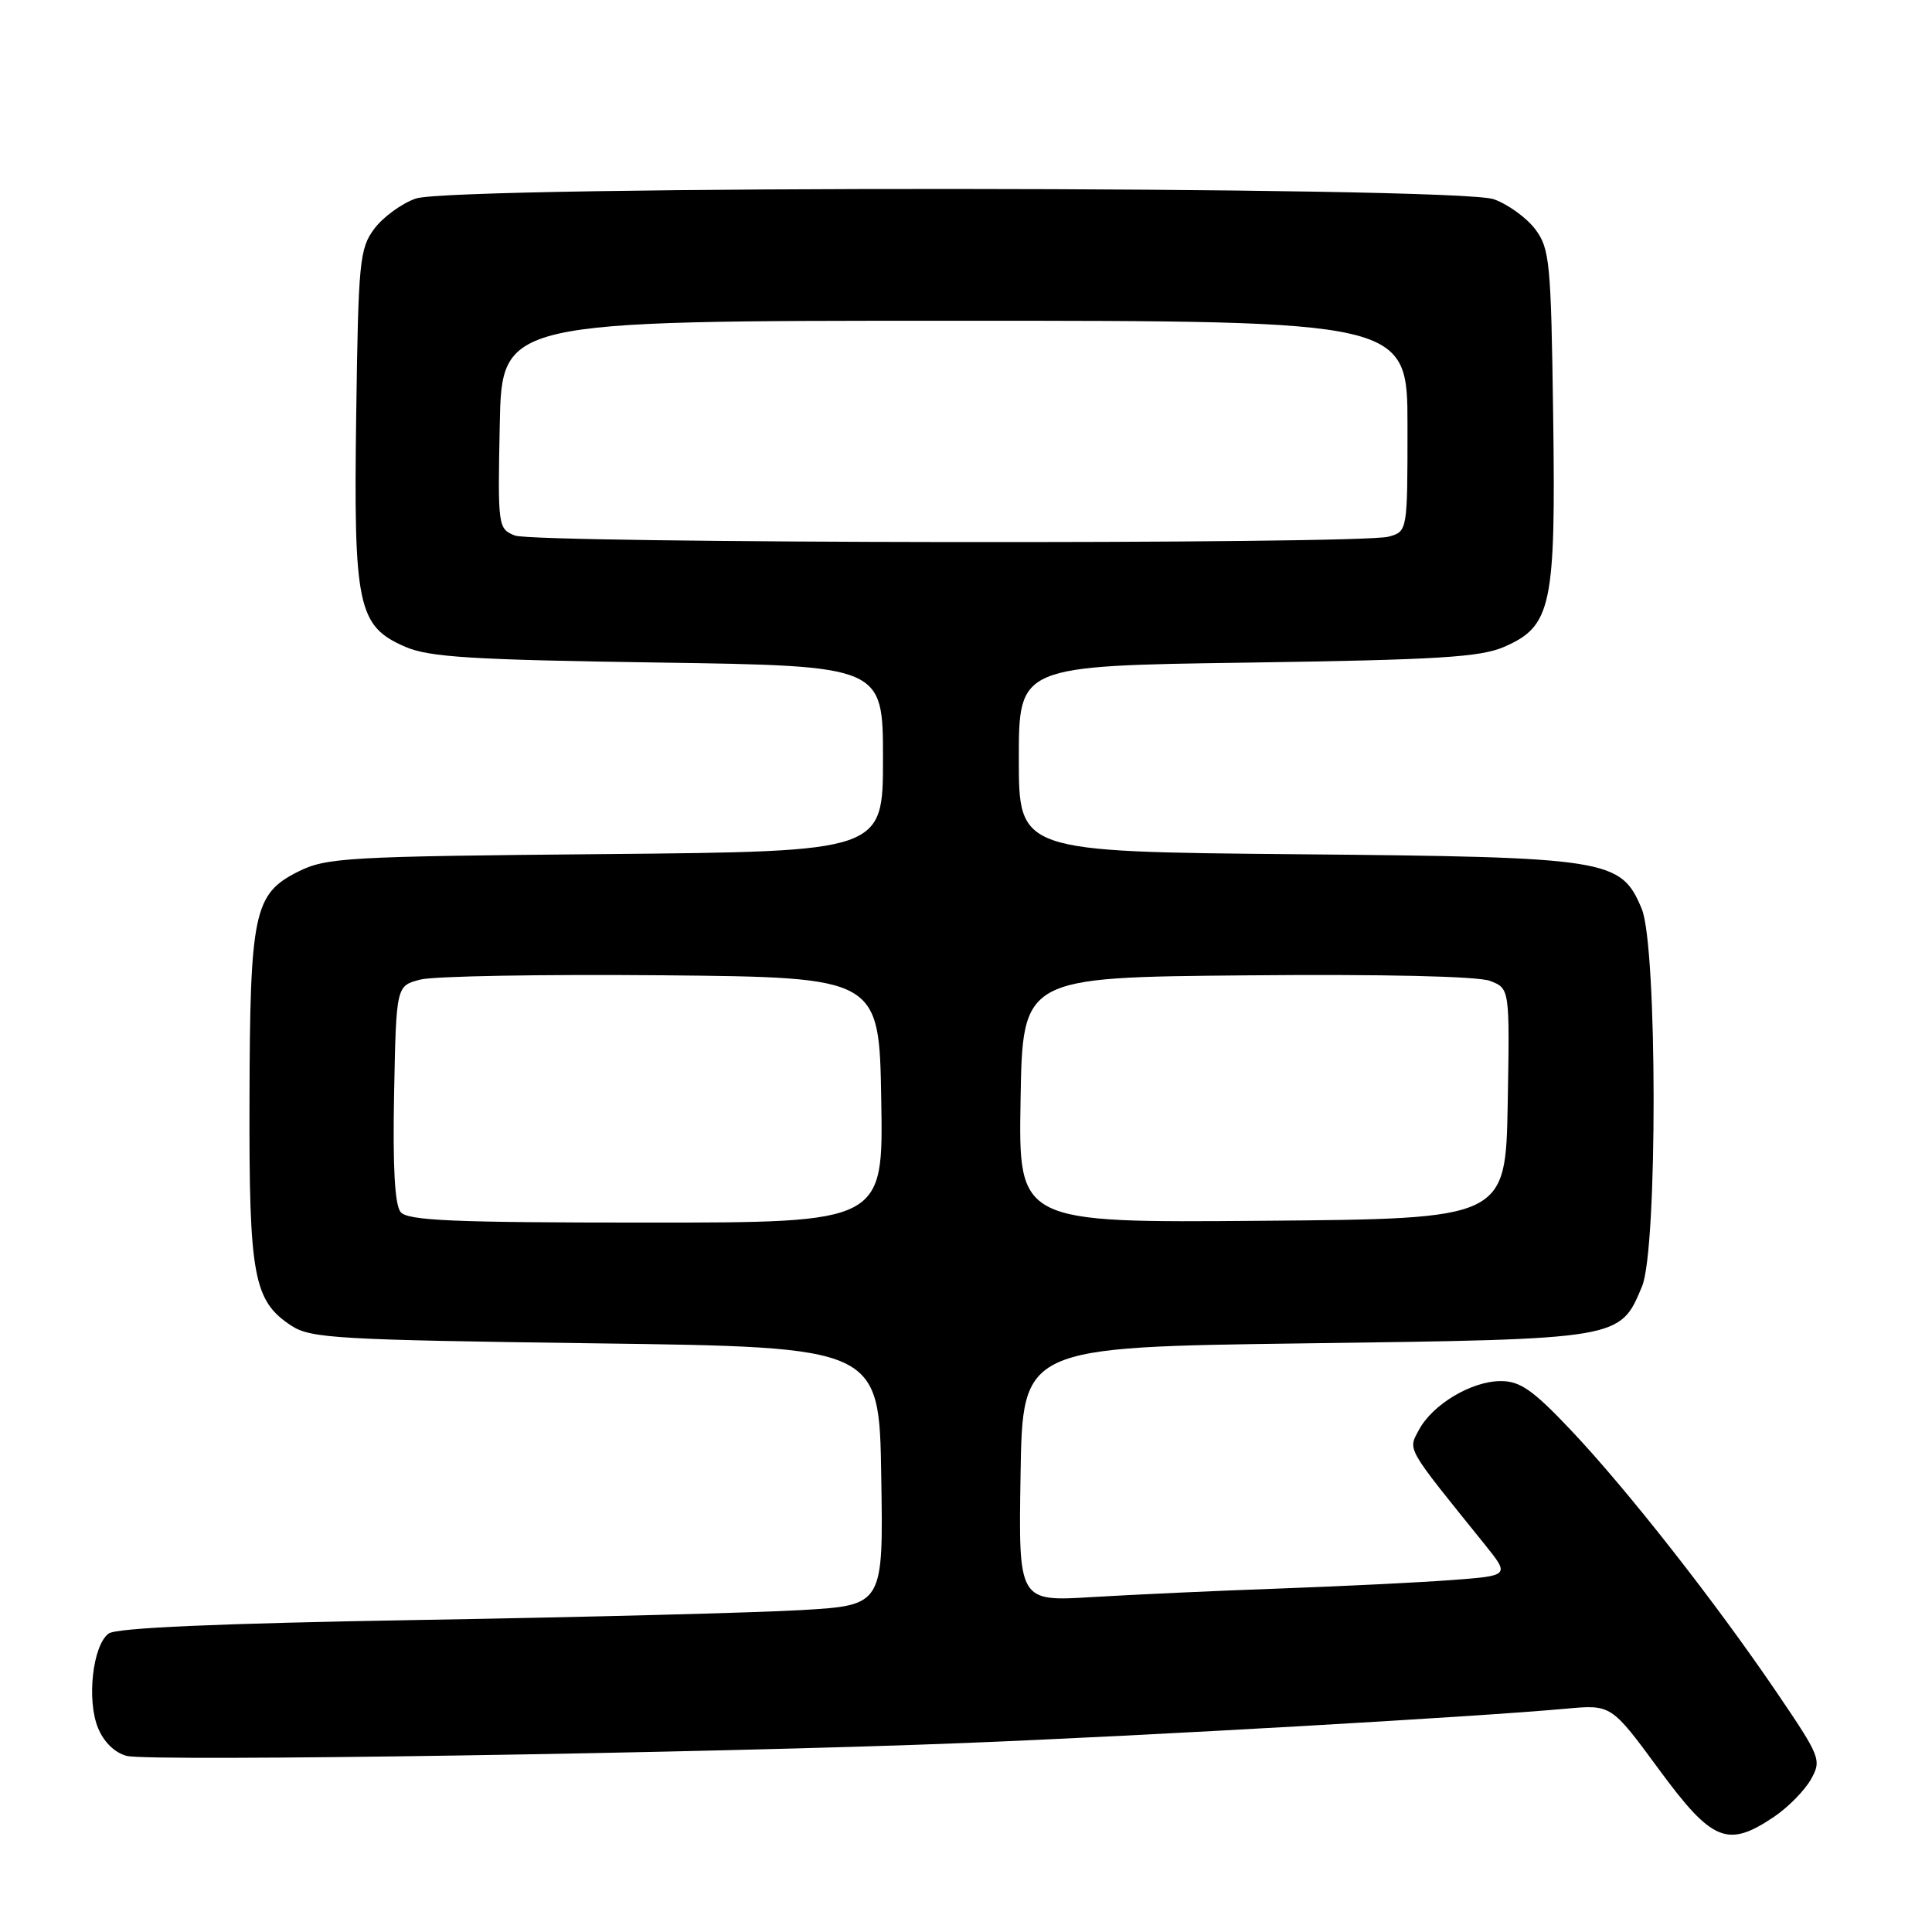 <?xml version="1.0" encoding="UTF-8" standalone="no"?>
<!DOCTYPE svg PUBLIC "-//W3C//DTD SVG 1.1//EN" "http://www.w3.org/Graphics/SVG/1.1/DTD/svg11.dtd" >
<svg xmlns="http://www.w3.org/2000/svg" xmlns:xlink="http://www.w3.org/1999/xlink" version="1.1" viewBox="0 0 256 256">
 <g >
 <path fill="currentColor"
d=" M 235.08 240.73 C 236.93 239.48 239.12 237.25 239.95 235.79 C 241.39 233.21 241.25 232.84 235.47 224.32 C 227.31 212.30 215.64 197.42 208.19 189.54 C 203.13 184.19 201.43 183.00 198.87 183.00 C 195.00 183.00 189.83 186.08 188.02 189.46 C 186.55 192.21 186.18 191.56 196.73 204.64 C 200.07 208.79 200.07 208.79 192.28 209.37 C 188.00 209.69 177.75 210.19 169.50 210.49 C 161.25 210.78 150.10 211.30 144.73 211.62 C 134.95 212.22 134.95 212.22 135.23 195.36 C 135.50 178.50 135.50 178.50 173.05 178.00 C 214.88 177.44 214.65 177.48 217.58 170.45 C 219.65 165.51 219.61 125.40 217.54 120.43 C 214.77 113.81 213.25 113.57 171.75 113.19 C 135.00 112.85 135.00 112.85 135.00 100.54 C 135.00 88.23 135.00 88.23 165.25 87.80 C 190.44 87.43 196.13 87.09 199.29 85.72 C 205.60 82.97 206.16 80.36 205.80 54.97 C 205.52 34.77 205.35 32.94 203.44 30.39 C 202.31 28.88 199.84 27.08 197.94 26.40 C 193.09 24.64 60.09 24.56 55.09 26.31 C 53.22 26.96 50.75 28.77 49.59 30.32 C 47.64 32.95 47.48 34.64 47.20 54.97 C 46.84 80.36 47.40 82.98 53.71 85.71 C 56.86 87.08 62.55 87.43 87.25 87.79 C 117.00 88.23 117.00 88.23 117.00 100.53 C 117.00 112.83 117.00 112.83 80.25 113.17 C 45.88 113.48 43.24 113.63 39.50 115.50 C 33.65 118.43 33.12 120.89 33.06 145.78 C 32.99 169.15 33.59 172.38 38.62 175.67 C 41.16 177.34 44.78 177.54 78.95 178.00 C 116.50 178.50 116.50 178.50 116.77 195.60 C 117.05 212.70 117.05 212.70 106.27 213.34 C 100.35 213.69 77.60 214.28 55.72 214.65 C 28.88 215.11 15.44 215.69 14.40 216.45 C 12.28 218.00 11.46 225.29 13.00 228.99 C 13.77 230.86 15.24 232.27 16.81 232.67 C 19.92 233.45 94.24 232.30 128.00 230.95 C 152.00 229.99 195.61 227.50 207.50 226.41 C 213.50 225.86 213.50 225.86 219.80 234.43 C 226.89 244.07 228.90 244.89 235.08 240.73 Z  M 53.09 160.61 C 52.31 159.67 52.03 154.62 52.22 144.93 C 52.50 130.62 52.50 130.62 55.70 129.80 C 57.46 129.34 71.86 129.09 87.70 129.23 C 116.50 129.50 116.50 129.50 116.77 145.75 C 117.05 162.00 117.05 162.00 85.65 162.00 C 60.10 162.00 54.03 161.74 53.09 160.61 Z  M 135.23 145.76 C 135.50 129.50 135.50 129.50 165.15 129.24 C 183.17 129.07 195.82 129.36 197.42 129.97 C 200.05 130.97 200.05 130.97 199.78 146.24 C 199.50 161.50 199.50 161.50 167.23 161.76 C 134.95 162.03 134.95 162.03 135.23 145.76 Z  M 68.22 70.96 C 65.99 70.06 65.95 69.79 66.22 56.27 C 66.50 42.50 66.50 42.50 126.50 42.50 C 186.50 42.50 186.50 42.50 186.50 56.45 C 186.50 70.41 186.50 70.41 184.00 71.11 C 180.22 72.16 70.86 72.02 68.22 70.96 Z "/>
</g>
</svg>